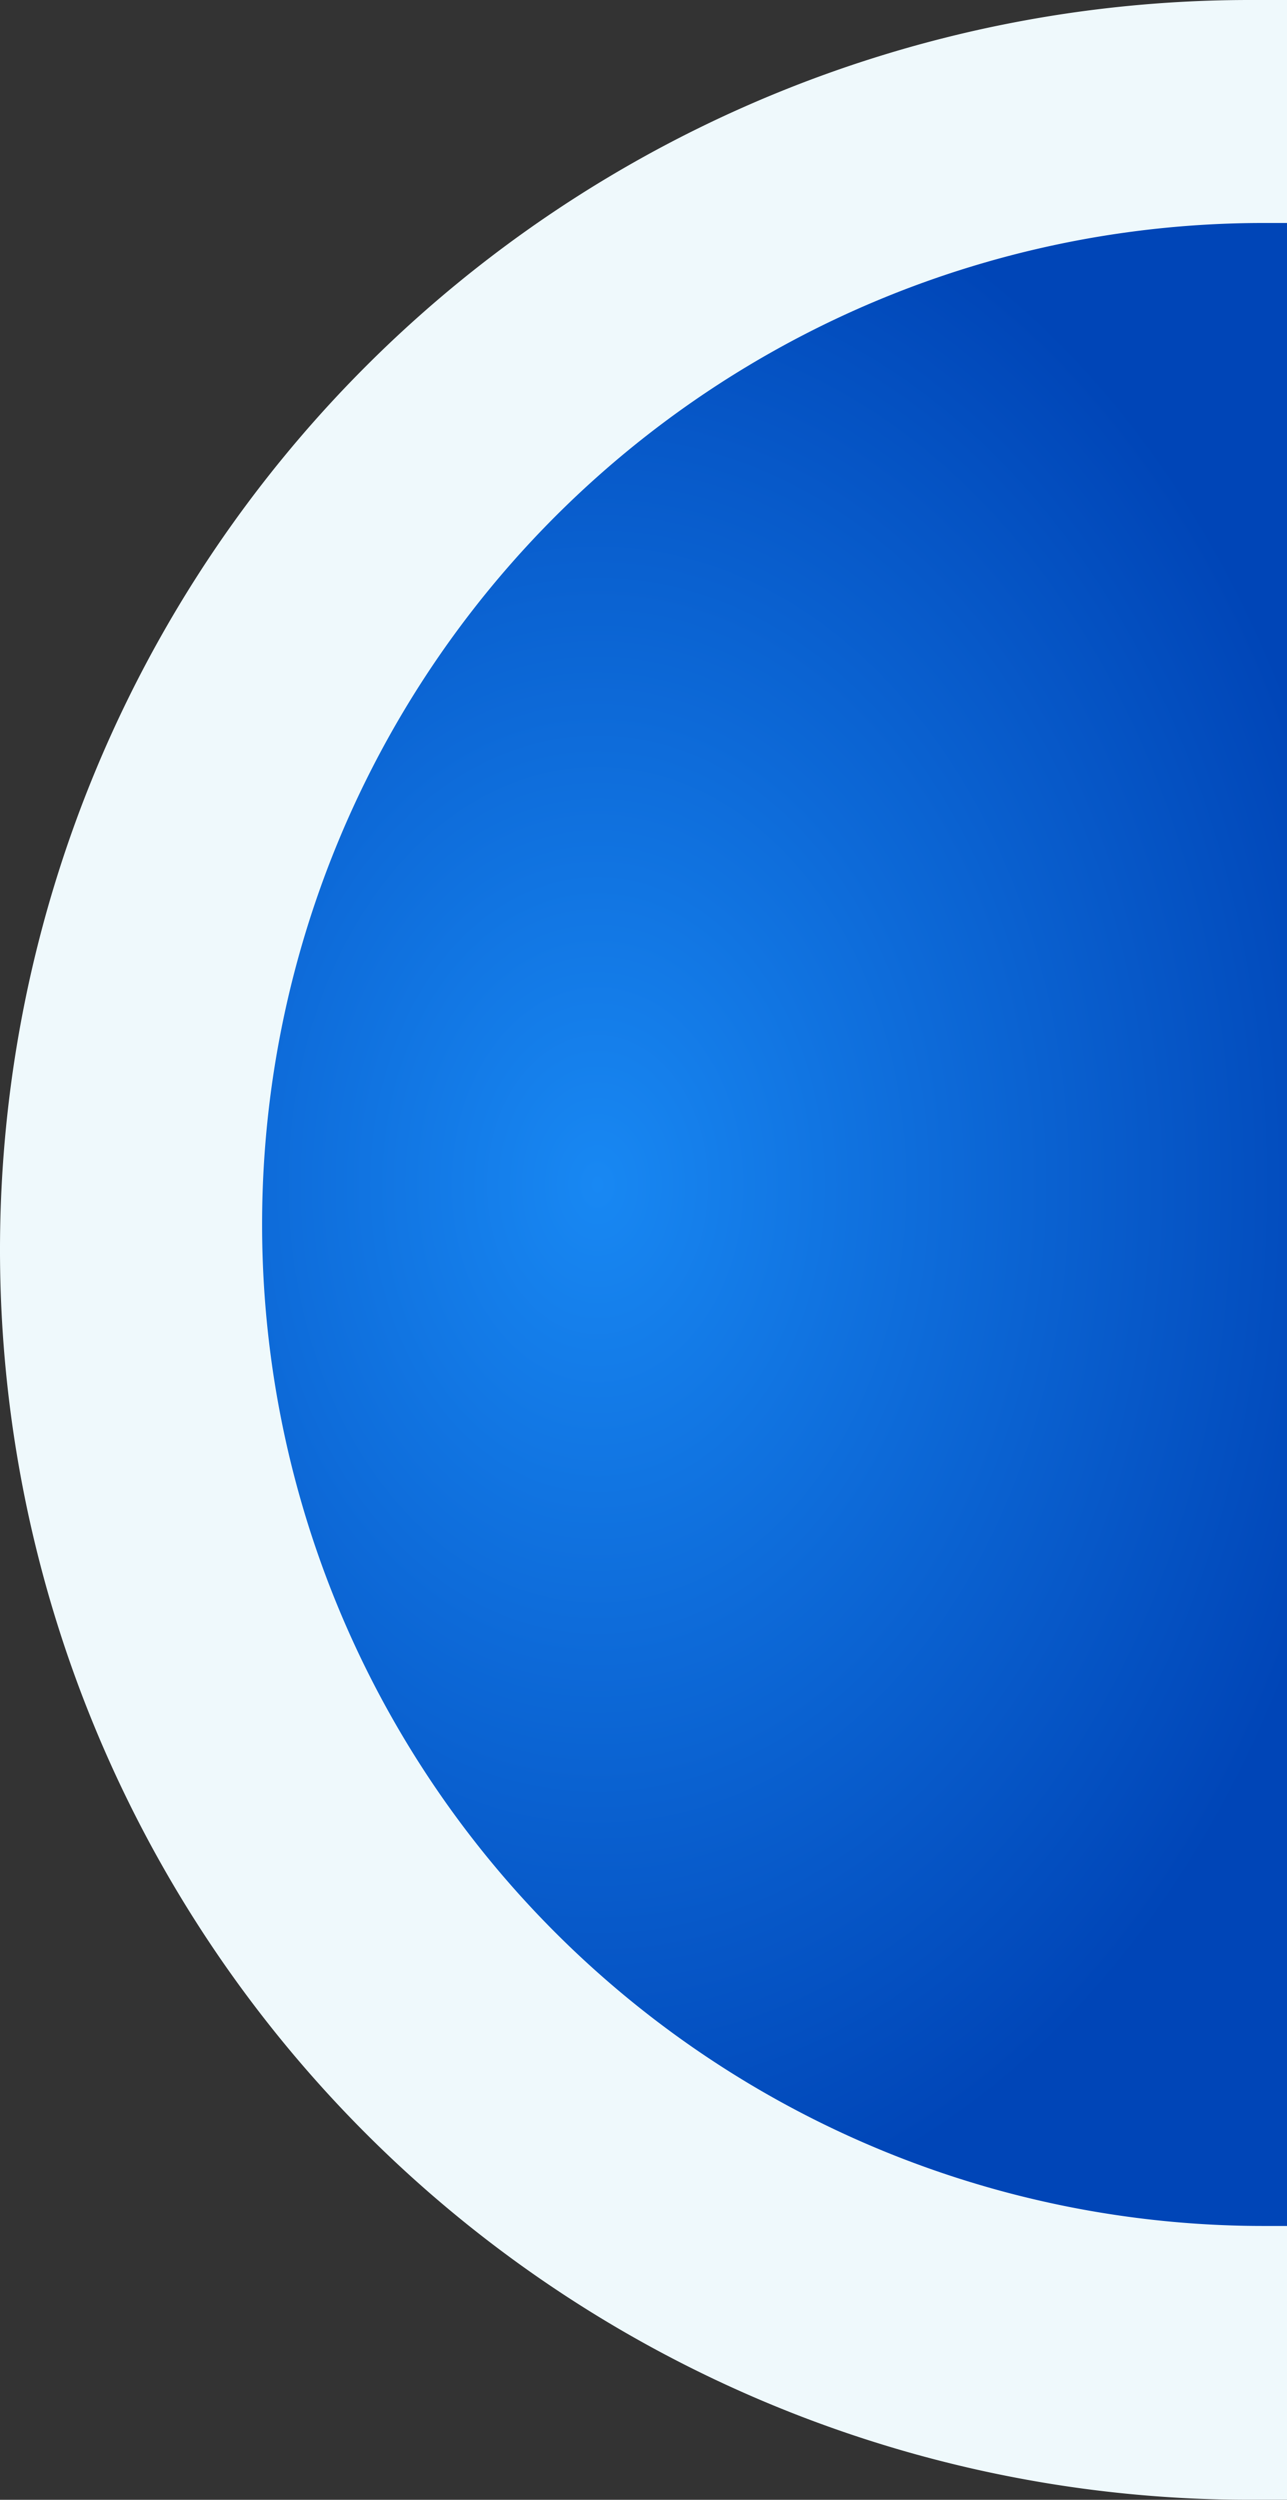 <svg xmlns="http://www.w3.org/2000/svg" xmlns:xlink="http://www.w3.org/1999/xlink" width="329" height="639" viewBox="0 0 329 639"><rect x="0" y="0" width="329" height="639" fill="#333333" stroke="none"/><defs><style>.a{fill:#eff9fc;}.b{fill:url(#a);}</style><radialGradient id="a" cx="0.324" cy="0.48" r="0.532" gradientTransform="matrix(-1.446, 0, 0, 1, 0.794, 0)" gradientUnits="objectBoundingBox"><stop offset="0" stop-color="#1888f3"/><stop offset="1" stop-color="#0045b7"/></radialGradient></defs><g transform="translate(-1871 -87)"><g transform="translate(181.417 -80)"><path class="a" d="M319.5,0H329a0,0,0,0,1,0,0V639a0,0,0,0,1,0,0h-9.5A319.5,319.5,0,0,1,0,319.5v0A319.5,319.5,0,0,1,319.5,0Z" transform="translate(1689.583 167)"/><path class="b" d="M256,0h6a0,0,0,0,1,0,0V512a0,0,0,0,1,0,0h-6A256,256,0,0,1,0,256v0A256,256,0,0,1,256,0Z" transform="translate(1756.583 224)"/></g></g></svg>